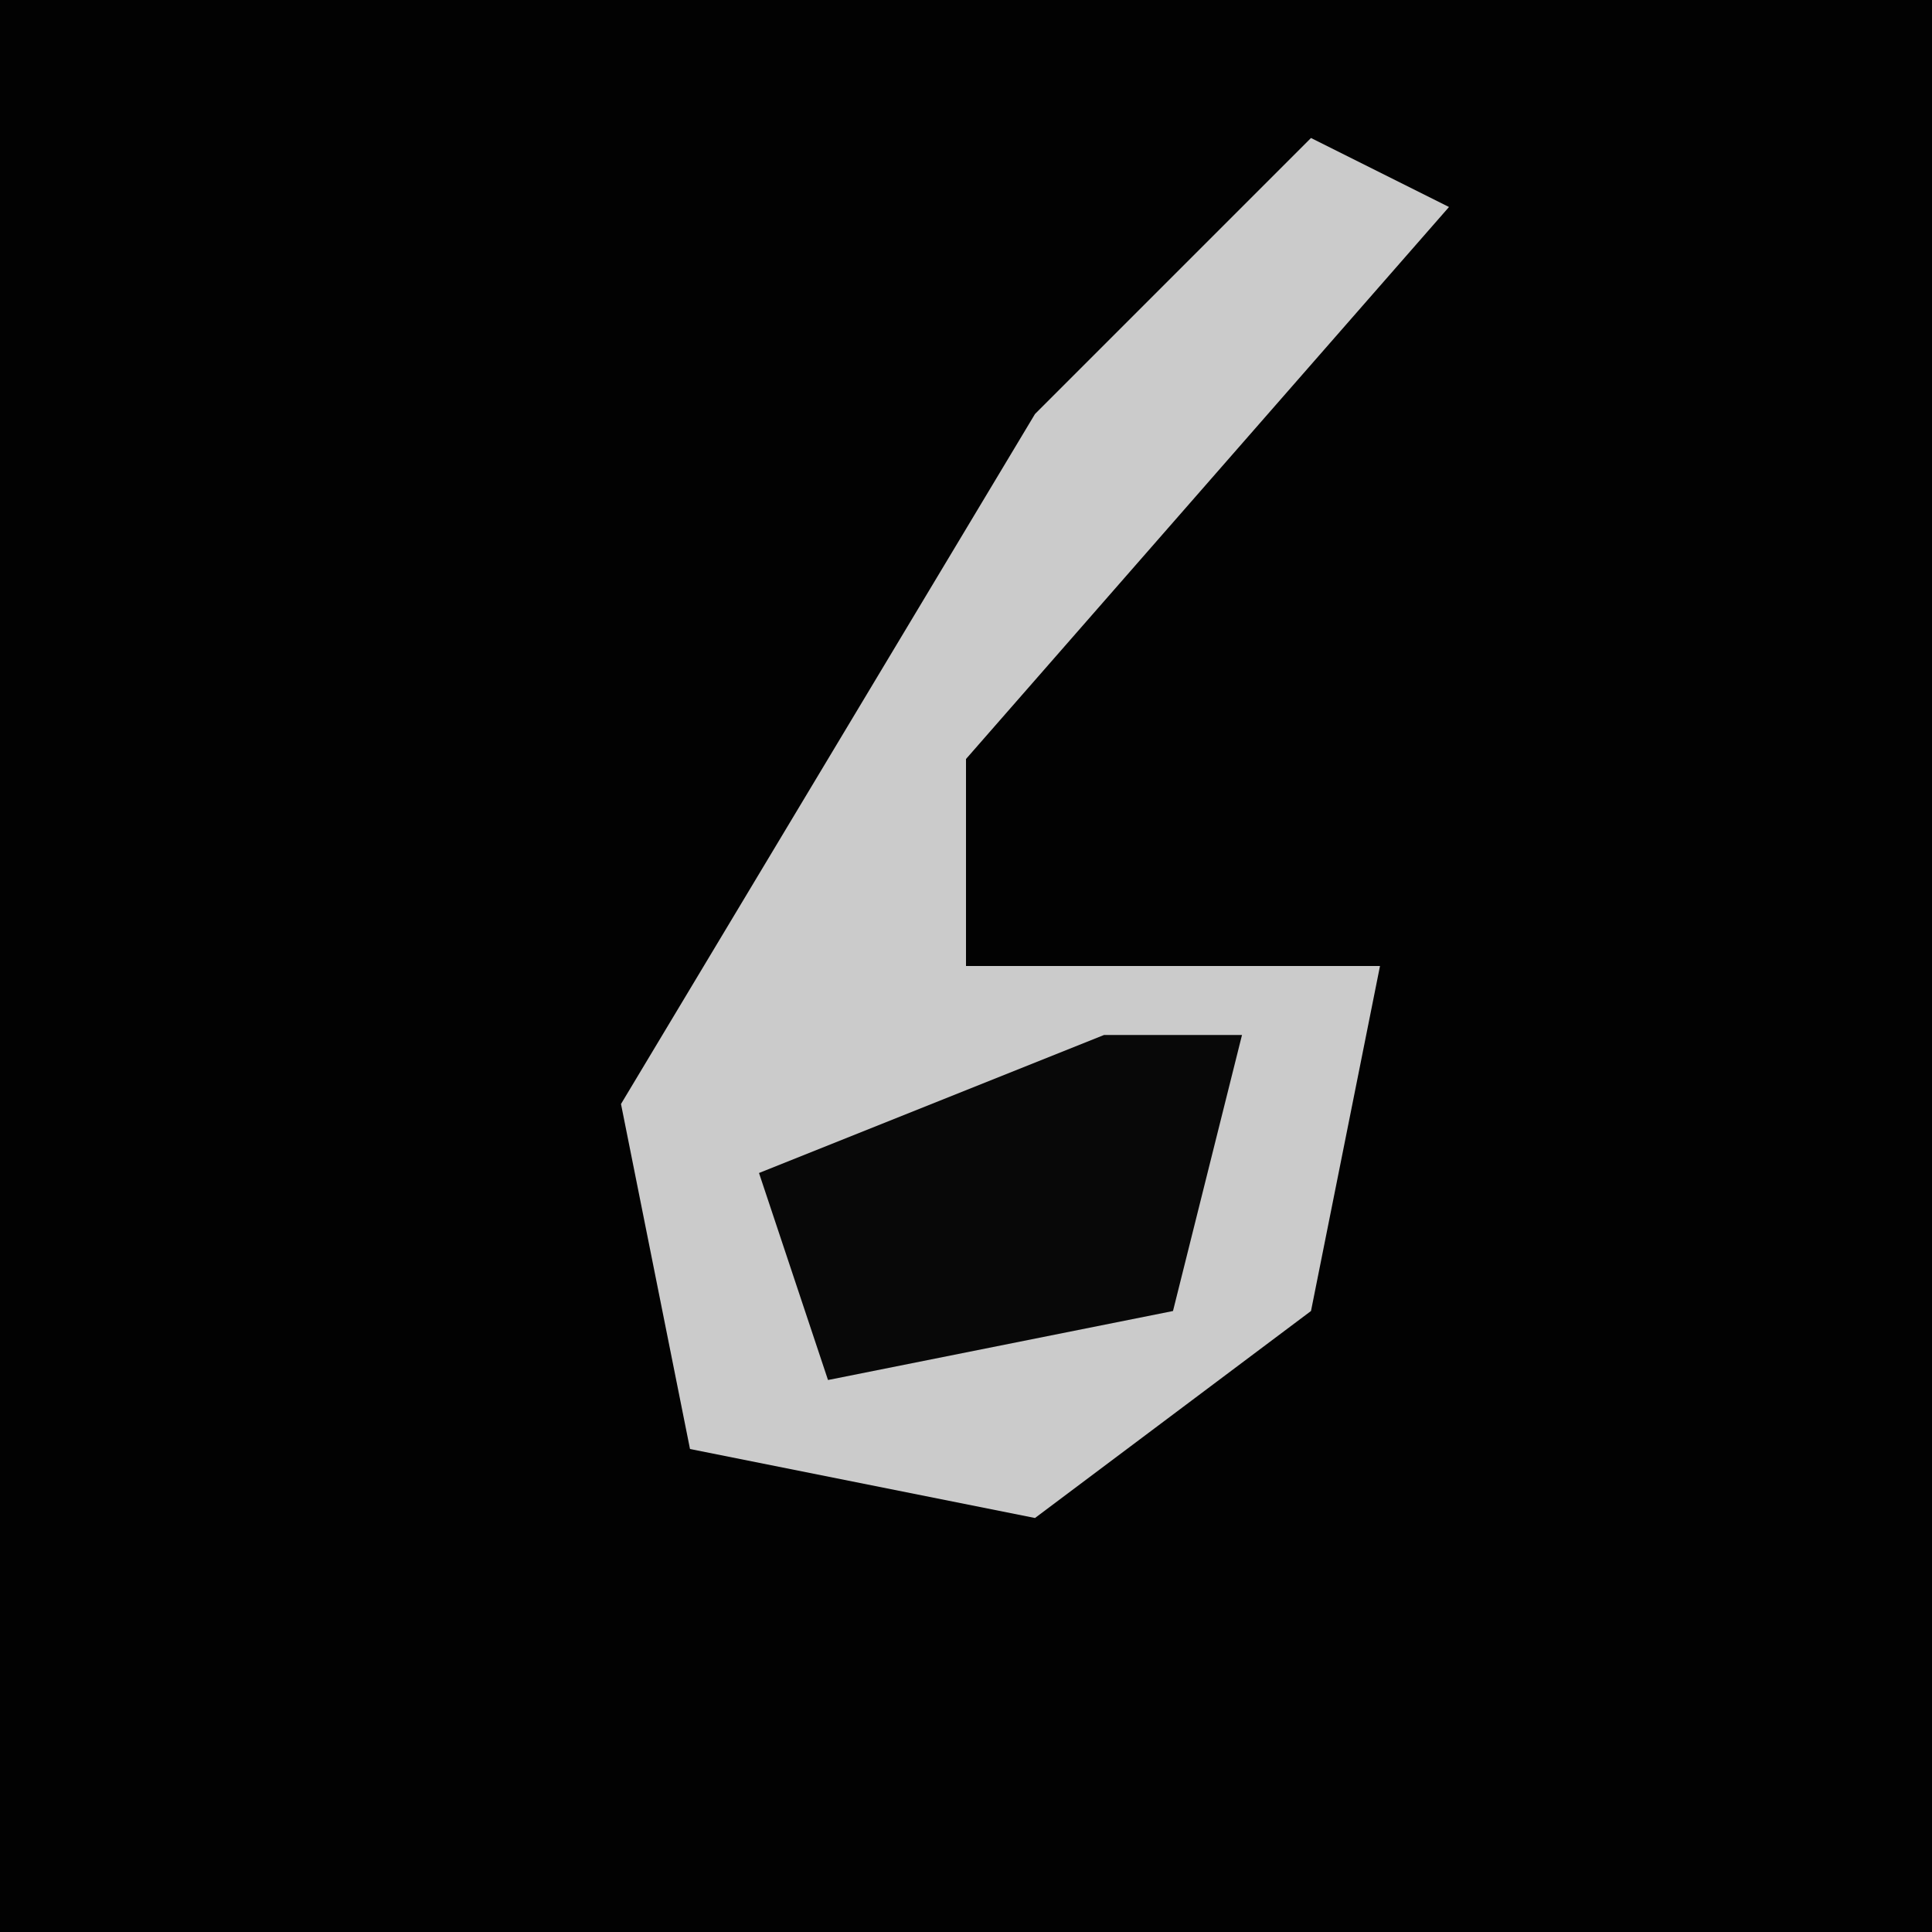 <?xml version="1.0" encoding="UTF-8"?>
<svg version="1.1" xmlns="http://www.w3.org/2000/svg" width="28" height="28">
<path d="M0,0 L28,0 L28,28 L0,28 Z " fill="#020202" transform="translate(0,0)"/>
<path d="M0,0 L2,1 L-5,9 L-5,12 L1,12 L0,17 L-4,20 L-9,19 L-10,14 L-4,4 Z " fill="#CBCBCB" transform="translate(19,2)"/>
<path d="M0,0 L2,0 L1,4 L-4,5 L-5,2 Z " fill="#080808" transform="translate(16,15)"/>
</svg>
